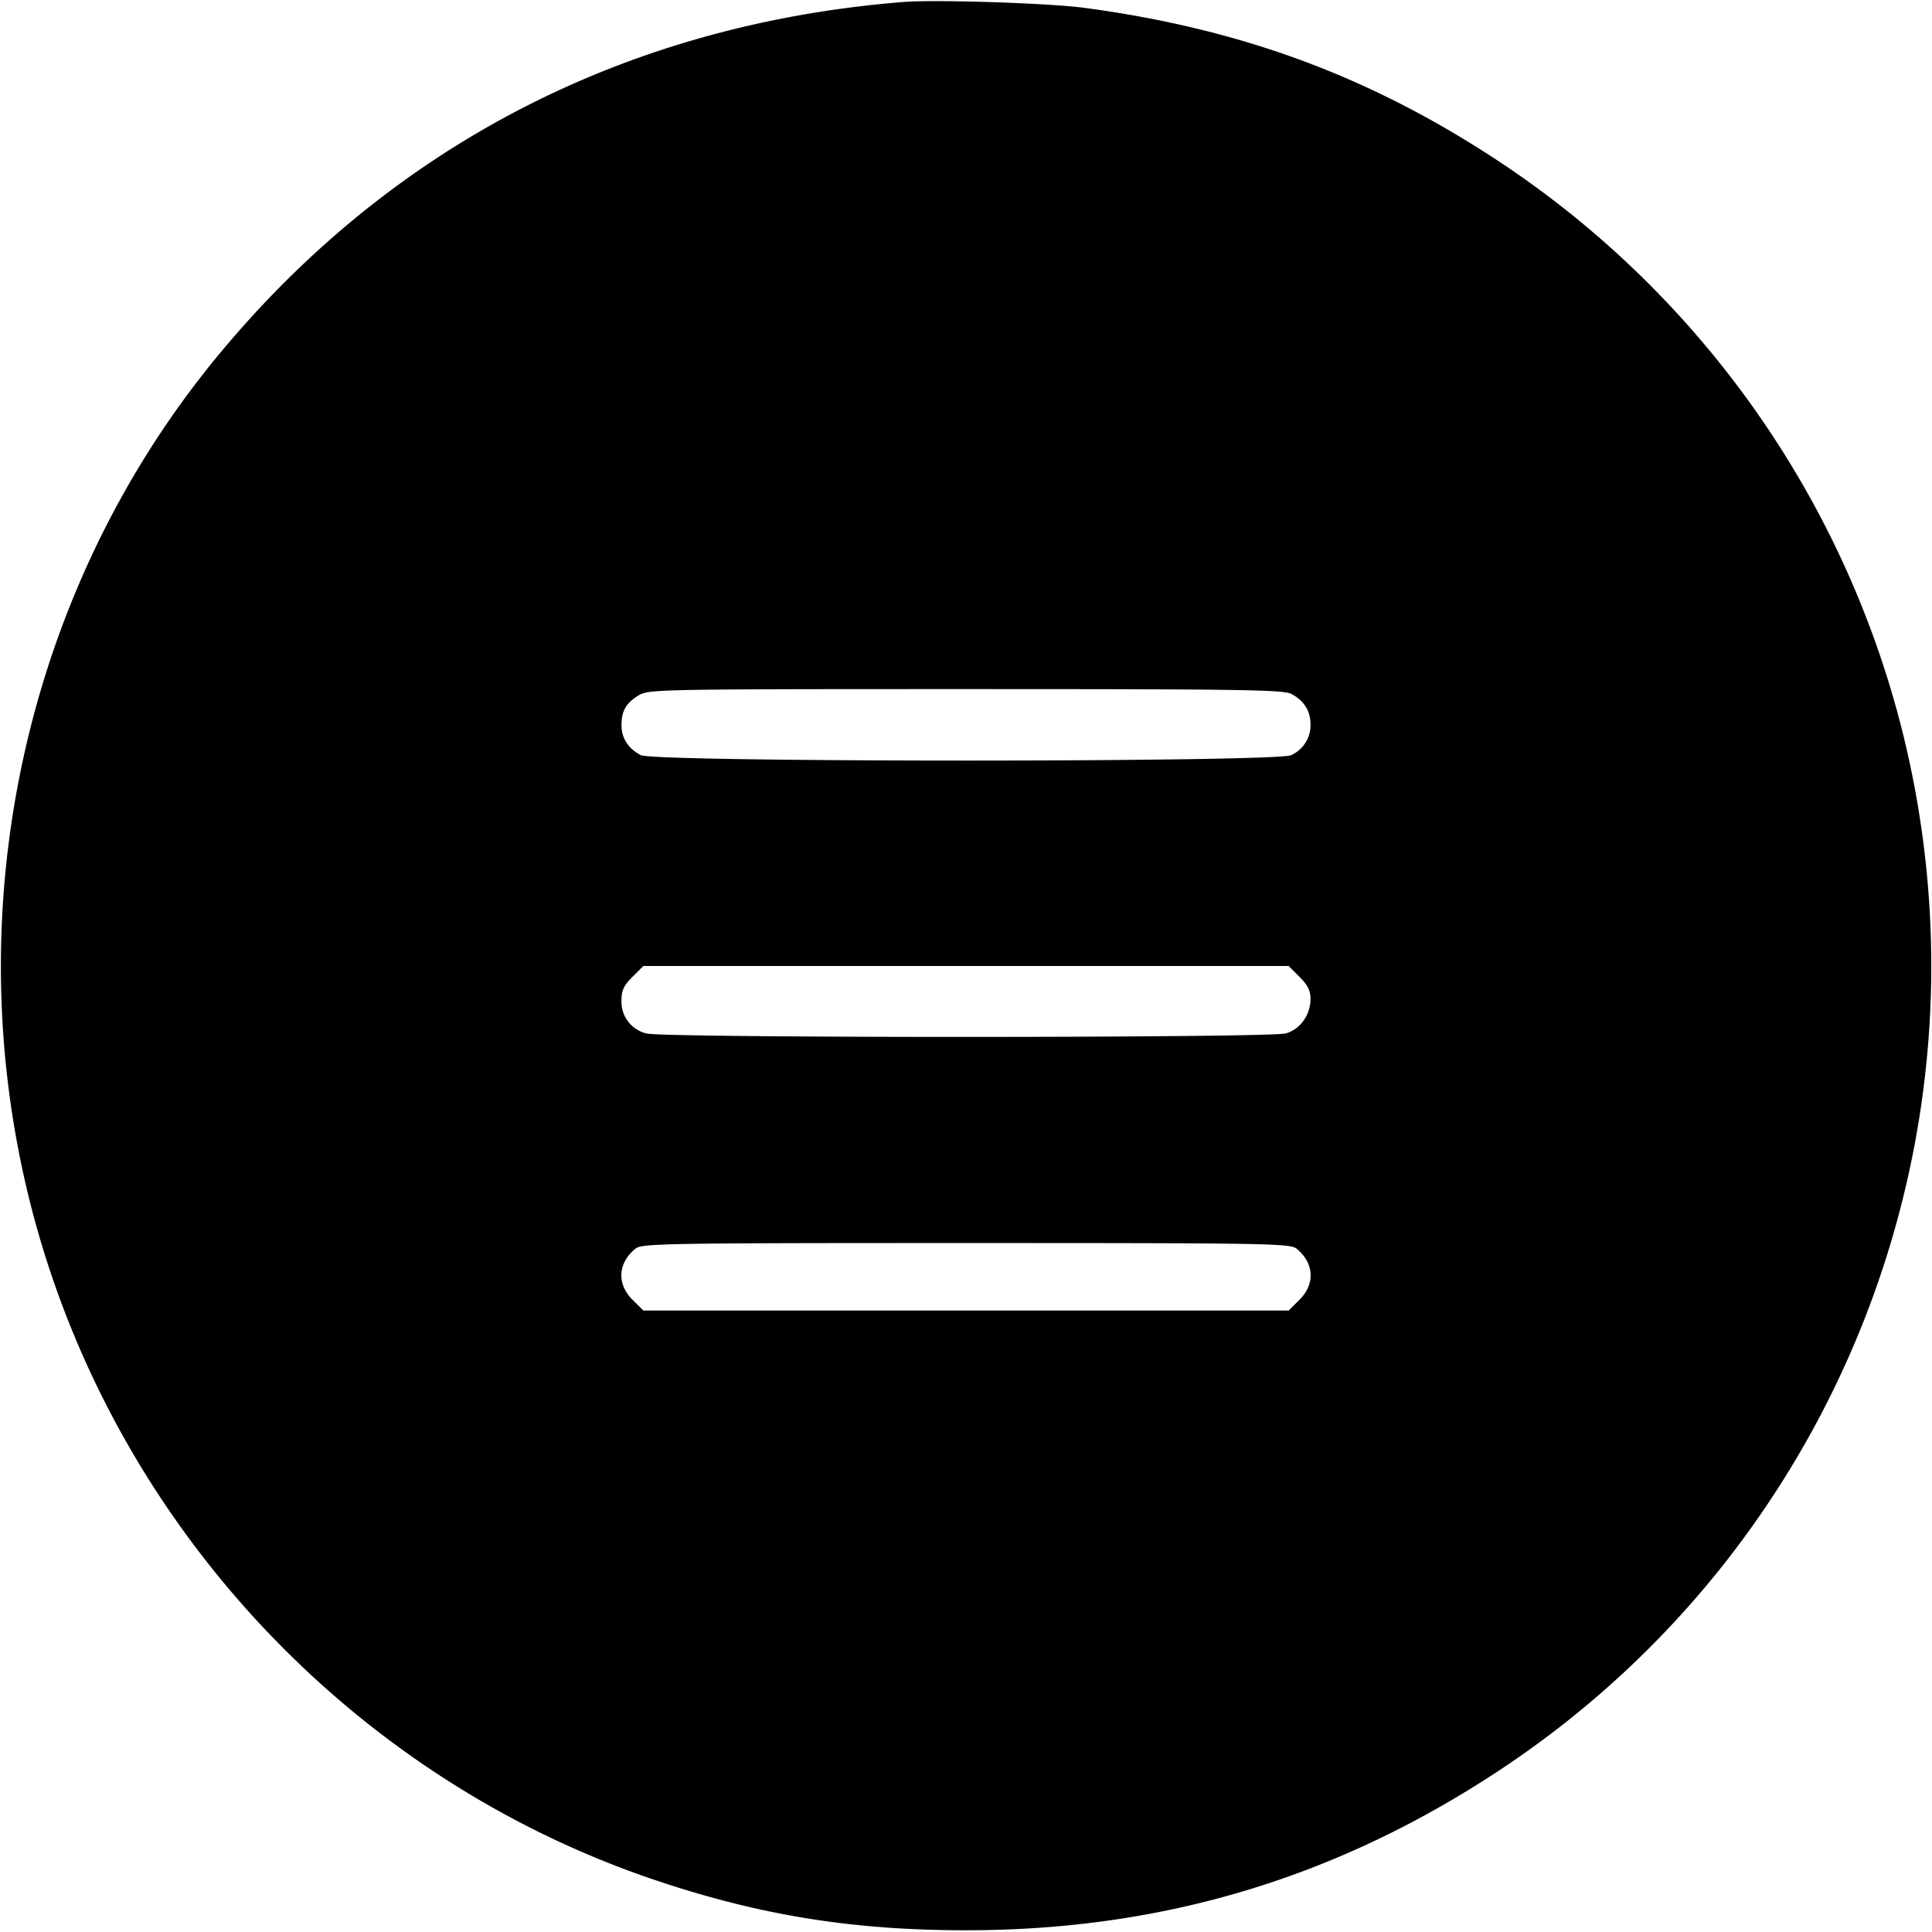 <svg width="28" height="28" fill="none" xmlns="http://www.w3.org/2000/svg"><path d="M13.09.029c-4.028.322-7.455 2.1-9.972 5.174C.376 8.554-.633 13.116.425 17.383c1.142 4.606 4.611 8.372 9.095 9.873 1.504.504 2.844.719 4.48.719 2.855 0 5.382-.761 7.755-2.335 4.916-3.262 7.246-9.275 5.82-15.023a13.975 13.975 0 0 0-5.82-8.257C19.886 1.12 18.014.423 15.727.115c-.521-.07-2.165-.124-2.637-.086m5.623 10.027c.185.096.28.247.28.444a.476.476 0 0 1-.28.444c-.204.105-9.222.105-9.426 0-.182-.095-.28-.246-.28-.434 0-.205.066-.322.248-.432.144-.088.276-.091 4.736-.091 3.978 0 4.605.009 4.722.069m.122 4.103c.117.117.158.199.158.315 0 .235-.15.445-.359.503-.242.067-9.021.068-9.264.001a.471.471 0 0 1-.363-.476c0-.148.031-.216.158-.343L9.324 14h9.352l.159.159m-.045 3.937c.255.207.274.51.045.739l-.159.158H9.324l-.159-.158c-.229-.229-.21-.532.045-.739.093-.075.416-.081 4.79-.081s4.697.006 4.79.081" fill="#000" fill-rule="evenodd"/></svg>